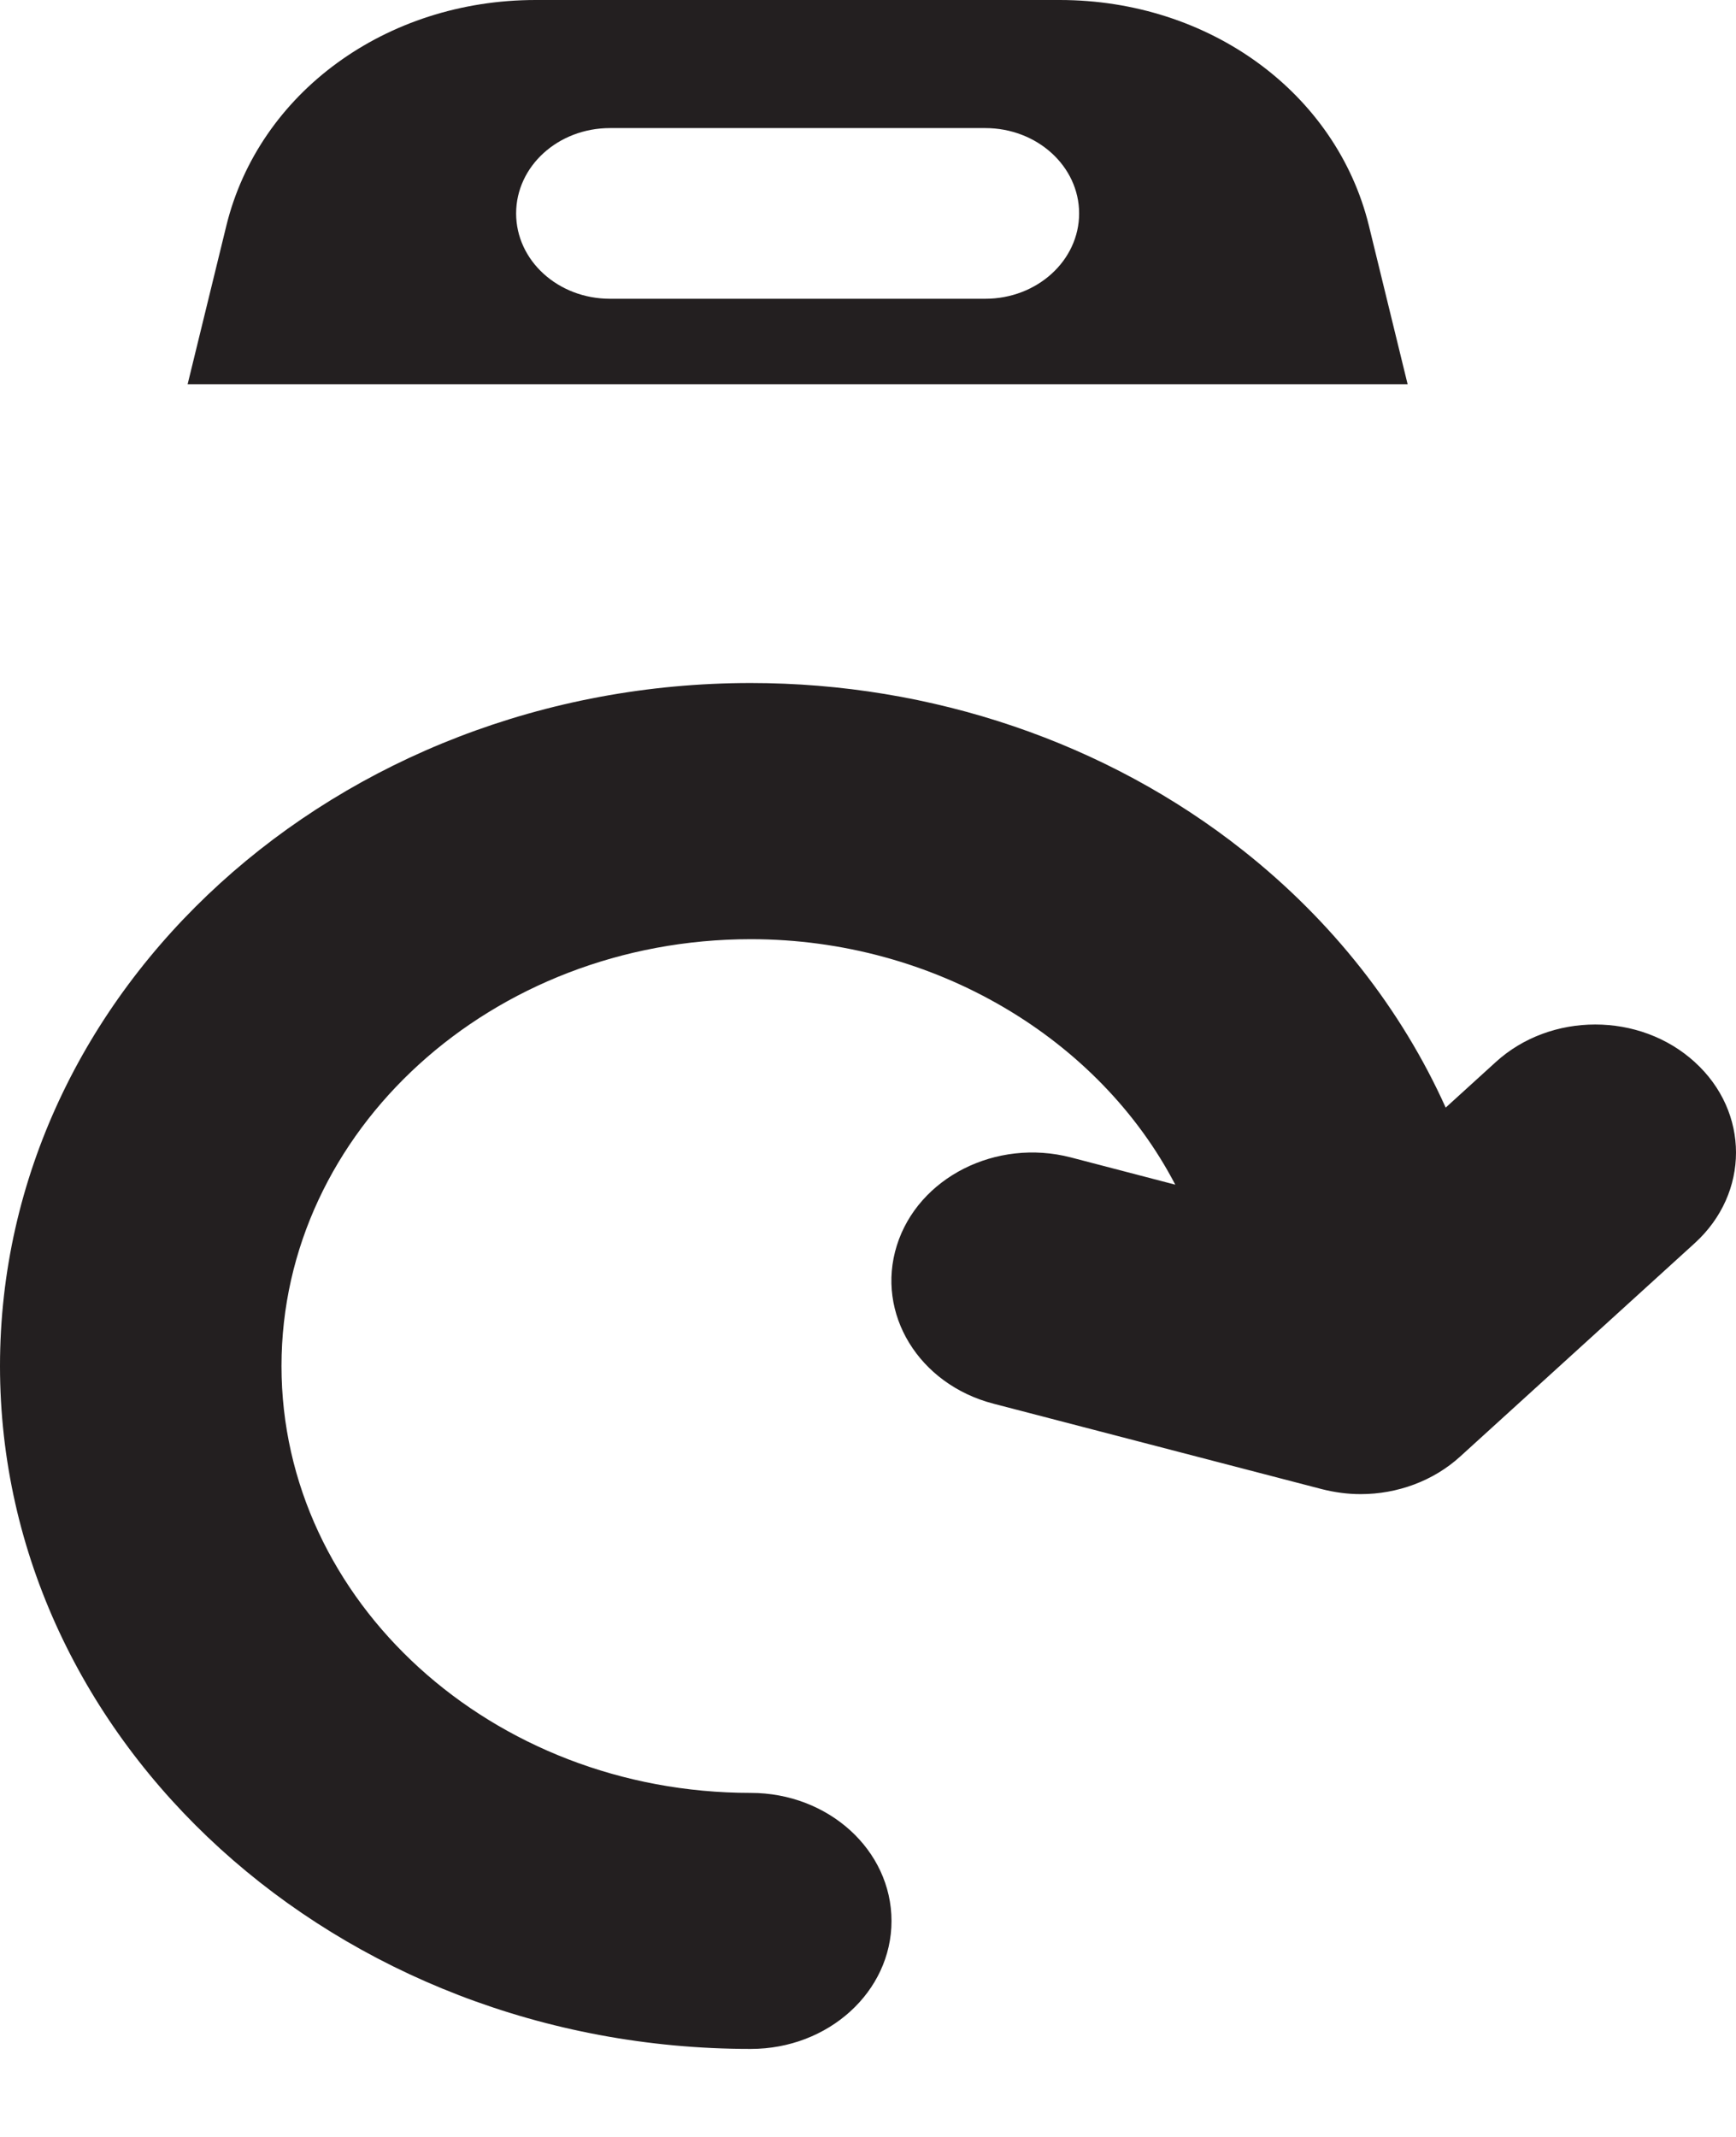<svg width="13" height="16" viewBox="0 0 13 16" fill="none" xmlns="http://www.w3.org/2000/svg">
<path d="M5.622 5.114C6.977 5.114 8.287 5.559 9.309 6.368C9.978 6.897 10.495 7.558 10.826 8.293L11.201 7.952C11.612 7.577 12.28 7.577 12.691 7.952C13.103 8.326 13.103 8.933 12.691 9.308L10.934 10.906C10.734 11.088 10.465 11.187 10.189 11.187C10.092 11.187 9.995 11.174 9.9 11.15L7.44 10.51C6.88 10.365 6.556 9.834 6.716 9.325C6.876 8.816 7.459 8.521 8.019 8.666L8.801 8.87C8.232 7.778 7.002 7.032 5.622 7.032C3.684 7.032 2.108 8.465 2.108 10.228C2.108 11.99 3.684 13.424 5.622 13.424C6.204 13.424 6.676 13.853 6.676 14.383C6.676 14.912 6.204 15.341 5.622 15.341C2.522 15.341 0 13.047 0 10.228C0 7.408 2.522 5.114 5.622 5.114Z" fill="#231F20"/>
<path fill-rule="evenodd" clip-rule="evenodd" d="M1.405 2.877H10.541L10.251 1.69C10.007 0.695 9.056 0 7.935 0H4.011C2.89 0 1.939 0.695 1.695 1.69L1.405 2.877ZM7.378 0.959H4.568C4.179 0.959 3.865 1.245 3.865 1.598C3.865 1.951 4.179 2.237 4.568 2.237H7.378C7.766 2.237 8.081 1.951 8.081 1.598C8.081 1.245 7.766 0.959 7.378 0.959Z" fill="#231F20"/>
</svg>
